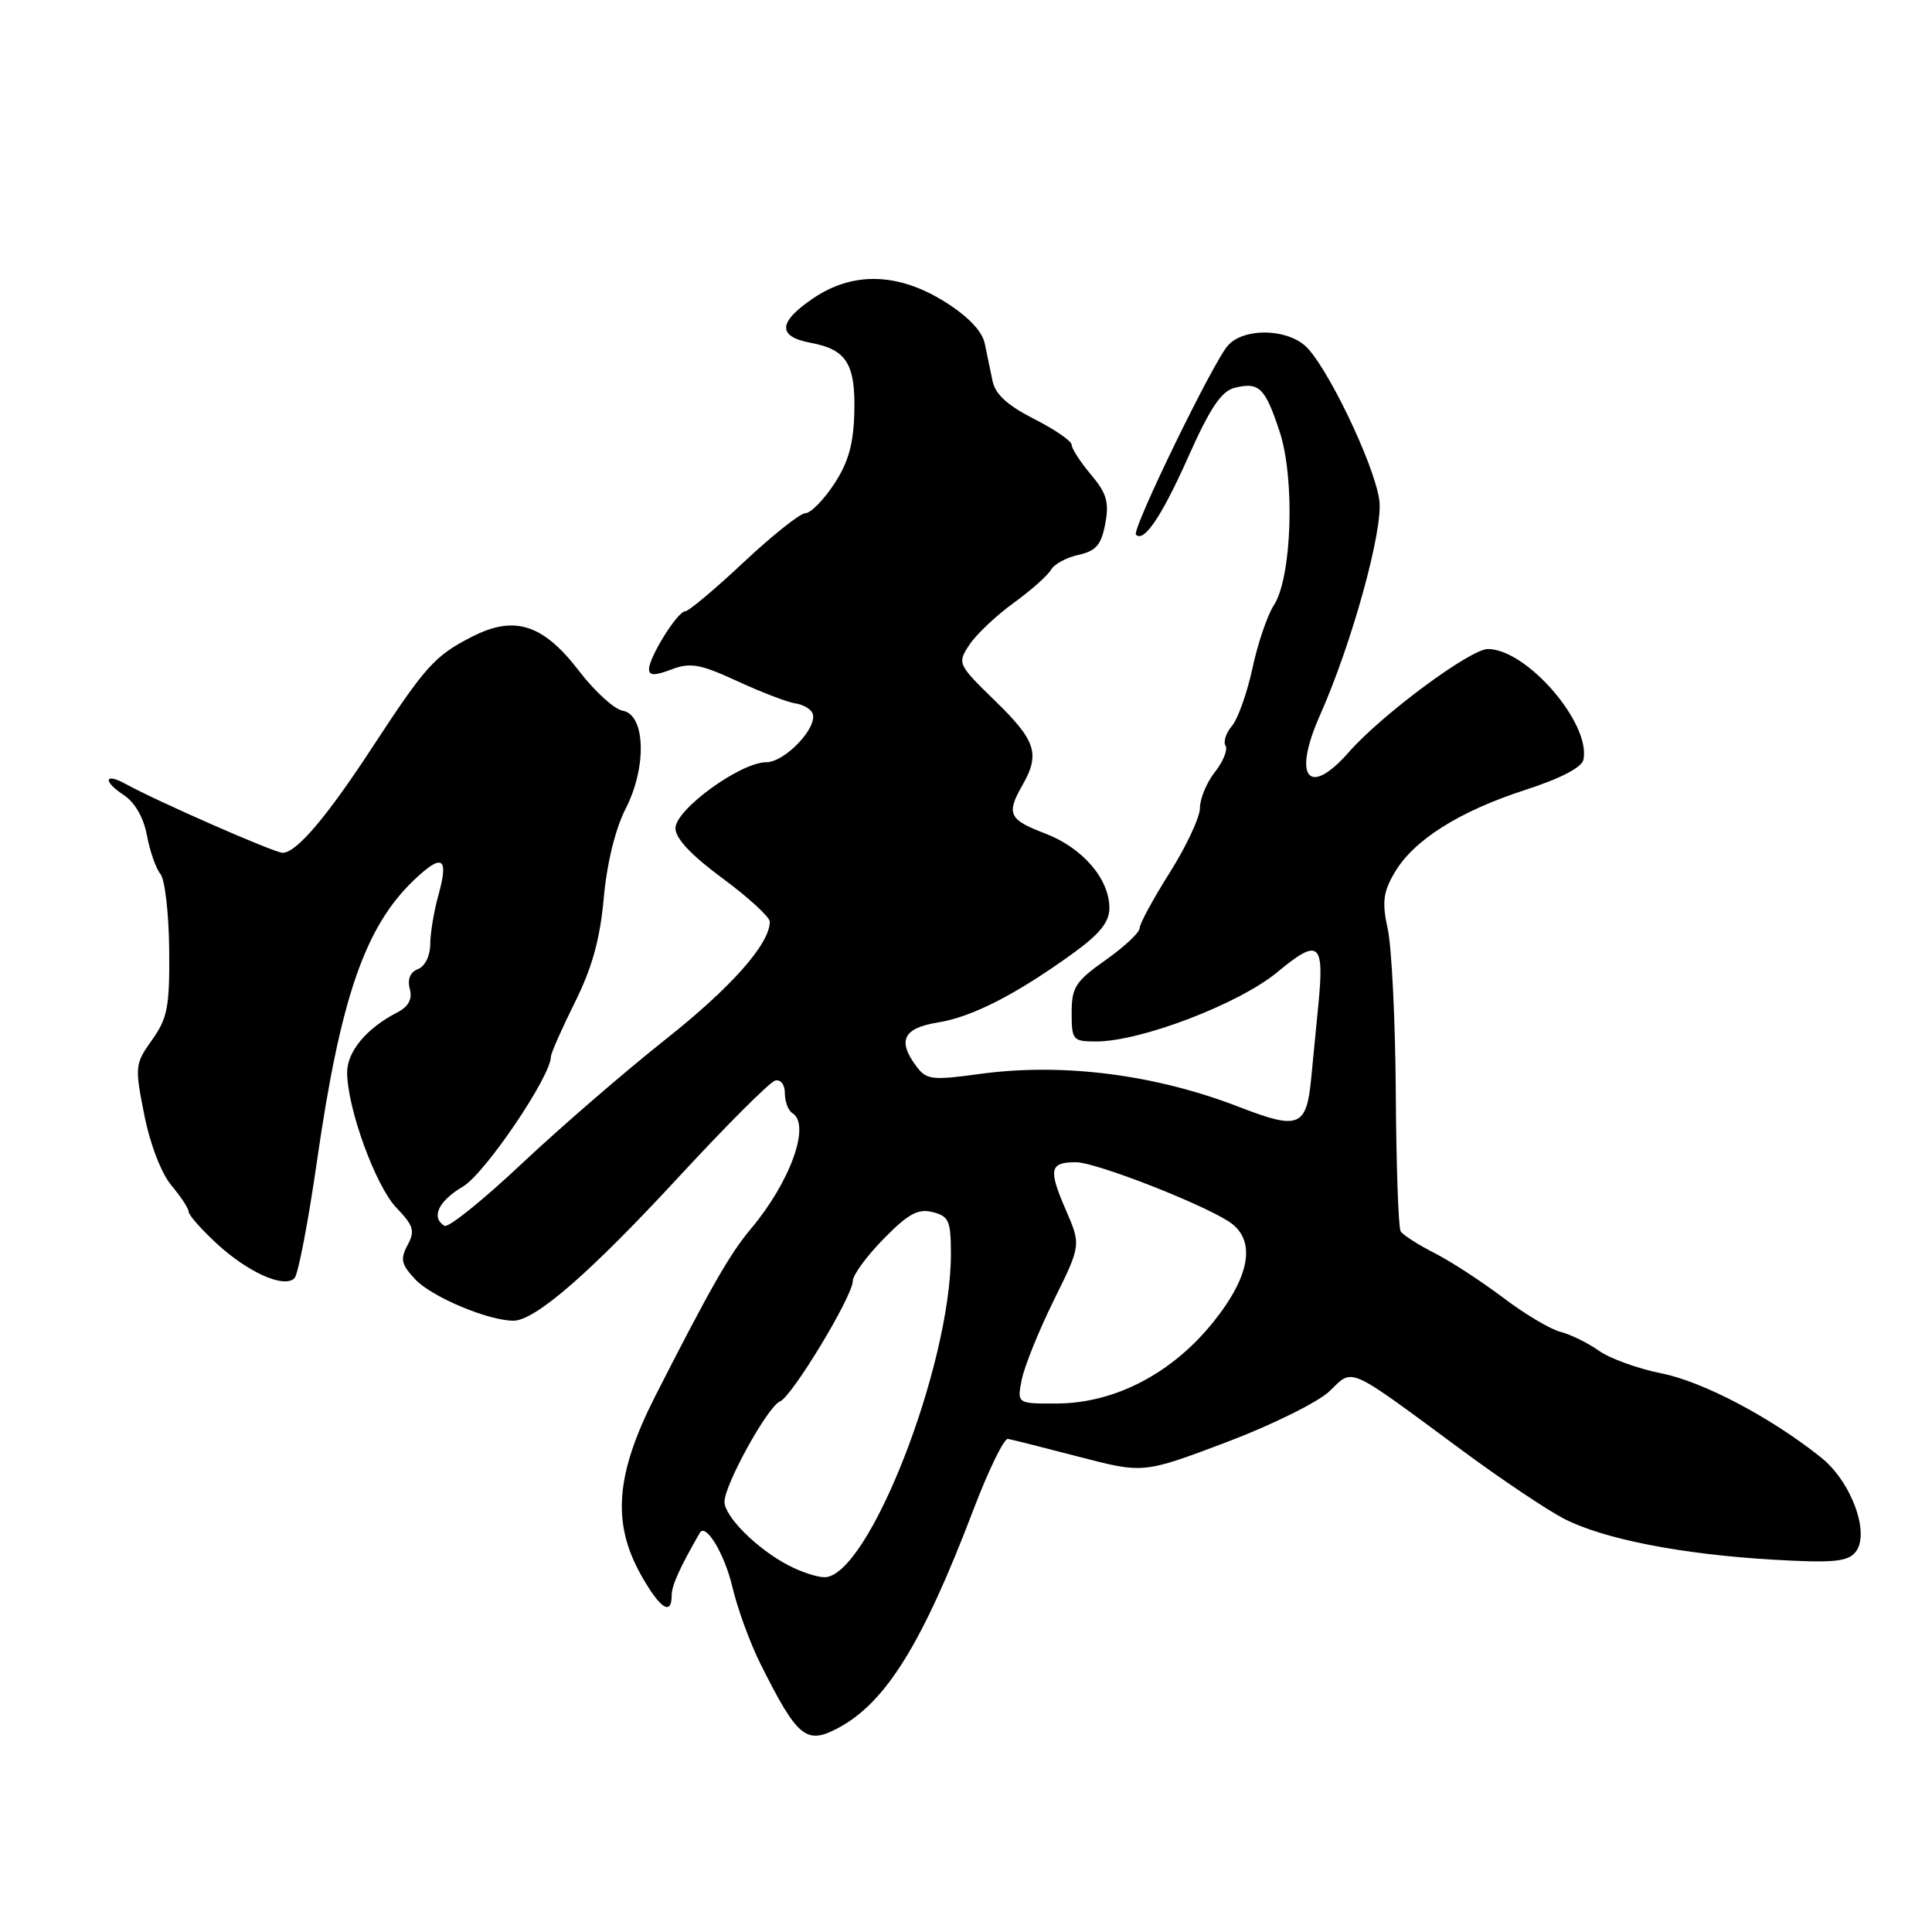 <?xml version="1.0" encoding="UTF-8" standalone="no"?>
<!DOCTYPE svg PUBLIC "-//W3C//DTD SVG 1.1//EN" "http://www.w3.org/Graphics/SVG/1.1/DTD/svg11.dtd" >
<svg xmlns="http://www.w3.org/2000/svg" xmlns:xlink="http://www.w3.org/1999/xlink" version="1.1" viewBox="0 0 256 256">
 <g >
 <path fill="currentColor"
d=" M 111.10 228.95 C 117.40 225.57 122.25 217.74 129.00 200.00 C 130.99 194.78 133.04 190.57 133.56 190.66 C 134.08 190.75 138.32 191.82 143.00 193.04 C 151.50 195.25 151.50 195.25 162.46 191.12 C 168.51 188.83 174.64 185.80 176.16 184.35 C 179.38 181.26 178.27 180.77 193.79 192.22 C 198.89 195.99 204.92 200.03 207.18 201.21 C 212.38 203.92 222.83 205.97 235.04 206.67 C 242.86 207.12 244.80 206.94 245.85 205.68 C 247.85 203.27 245.35 196.37 241.32 193.14 C 234.67 187.82 225.66 183.07 220.15 181.98 C 217.04 181.36 213.31 180.01 211.85 178.97 C 210.39 177.94 208.11 176.82 206.78 176.48 C 205.45 176.15 202.04 174.12 199.20 171.97 C 196.36 169.82 192.26 167.15 190.09 166.04 C 187.91 164.94 185.89 163.63 185.59 163.15 C 185.30 162.67 185.01 154.45 184.95 144.89 C 184.89 135.32 184.41 125.54 183.89 123.14 C 183.11 119.55 183.27 118.23 184.78 115.64 C 187.30 111.33 193.31 107.52 202.10 104.67 C 206.84 103.13 209.62 101.68 209.82 100.64 C 210.78 95.81 202.28 86.00 197.15 86.00 C 194.82 86.00 183.08 94.70 178.73 99.66 C 173.38 105.75 171.24 103.02 174.90 94.78 C 179.13 85.29 183.29 70.21 182.77 66.31 C 182.13 61.52 175.66 48.11 172.86 45.75 C 170.17 43.49 164.77 43.50 162.72 45.76 C 160.77 47.91 149.91 70.24 150.52 70.85 C 151.59 71.92 153.95 68.39 157.47 60.50 C 160.33 54.08 161.84 51.83 163.58 51.39 C 166.83 50.58 167.62 51.34 169.54 57.14 C 171.62 63.38 171.19 76.54 168.79 80.20 C 167.94 81.50 166.66 85.25 165.96 88.53 C 165.25 91.81 164.03 95.26 163.24 96.19 C 162.45 97.11 162.07 98.30 162.39 98.82 C 162.71 99.34 162.08 100.90 160.99 102.29 C 159.89 103.68 159.00 105.82 159.00 107.05 C 159.00 108.28 157.20 112.13 155.00 115.62 C 152.80 119.10 151.00 122.42 151.00 123.00 C 151.00 123.57 148.97 125.47 146.50 127.21 C 142.51 130.03 142.00 130.82 142.00 134.19 C 142.00 137.82 142.15 138.00 145.25 138.00 C 151.17 138.00 164.18 133.02 169.26 128.81 C 174.78 124.23 175.51 124.82 174.68 133.23 C 174.39 136.13 173.97 140.43 173.75 142.78 C 173.13 149.34 172.13 149.75 164.28 146.71 C 153.05 142.35 140.76 140.79 129.70 142.32 C 123.58 143.16 122.77 143.07 121.49 141.38 C 118.86 137.92 119.65 136.23 124.25 135.49 C 128.82 134.76 134.66 131.76 142.25 126.27 C 145.74 123.74 147.00 122.16 147.00 120.32 C 147.00 116.46 143.45 112.34 138.49 110.44 C 133.65 108.60 133.30 107.84 135.50 104.00 C 137.84 99.91 137.26 98.12 131.90 92.91 C 126.89 88.03 126.83 87.90 128.44 85.45 C 129.34 84.08 131.97 81.59 134.29 79.91 C 136.60 78.23 138.84 76.25 139.26 75.51 C 139.67 74.76 141.31 73.87 142.91 73.52 C 145.23 73.01 145.93 72.20 146.45 69.40 C 146.99 66.55 146.64 65.36 144.55 62.88 C 143.15 61.21 142.00 59.44 142.00 58.94 C 142.00 58.44 139.76 56.90 137.02 55.51 C 133.52 53.74 131.88 52.24 131.52 50.49 C 131.23 49.12 130.77 46.87 130.48 45.49 C 130.14 43.88 128.26 41.91 125.23 40.01 C 119.02 36.11 113.01 35.95 107.73 39.54 C 103.09 42.69 102.98 44.59 107.40 45.42 C 112.19 46.31 113.37 48.22 113.20 54.72 C 113.09 58.87 112.40 61.31 110.51 64.16 C 109.12 66.27 107.41 68.00 106.72 68.00 C 106.03 68.00 102.35 70.93 98.54 74.50 C 94.73 78.08 91.24 81.00 90.79 81.00 C 89.79 81.00 86.01 87.05 86.00 88.66 C 86.00 89.54 86.74 89.55 88.96 88.71 C 91.49 87.75 92.76 87.98 97.71 90.26 C 100.89 91.73 104.36 93.06 105.42 93.21 C 106.47 93.37 107.50 93.99 107.69 94.58 C 108.32 96.47 103.97 101.00 101.54 101.00 C 98.12 101.00 89.50 107.26 89.50 109.75 C 89.50 111.10 91.62 113.35 95.75 116.39 C 99.19 118.93 102.00 121.51 102.00 122.13 C 102.00 125.08 96.88 130.85 88.11 137.79 C 82.83 141.97 74.29 149.35 69.14 154.19 C 64.00 159.03 59.39 162.74 58.89 162.43 C 57.08 161.31 58.09 159.14 61.34 157.23 C 64.27 155.50 73.00 142.61 73.00 140.01 C 73.00 139.57 74.42 136.35 76.16 132.85 C 78.46 128.24 79.51 124.44 80.00 119.00 C 80.42 114.37 81.53 109.85 82.89 107.18 C 85.74 101.64 85.53 94.67 82.50 94.17 C 81.40 93.98 78.82 91.63 76.76 88.95 C 71.96 82.68 68.18 81.47 62.50 84.39 C 57.60 86.90 56.38 88.26 49.35 99.00 C 43.28 108.29 39.27 113.00 37.45 113.00 C 36.36 113.00 20.84 106.19 16.65 103.88 C 13.85 102.33 13.60 103.51 16.35 105.31 C 17.86 106.30 19.02 108.30 19.47 110.69 C 19.86 112.79 20.66 115.09 21.26 115.81 C 21.85 116.52 22.37 121.02 22.42 125.81 C 22.49 133.41 22.20 134.91 20.15 137.79 C 17.88 140.98 17.84 141.31 19.12 147.73 C 19.89 151.63 21.38 155.49 22.72 157.08 C 23.97 158.57 25.00 160.14 25.00 160.57 C 25.00 161.00 26.69 162.91 28.75 164.81 C 32.89 168.62 37.66 170.74 39.02 169.37 C 39.50 168.89 40.83 161.97 41.98 154.00 C 45.11 132.20 48.37 122.77 54.90 116.57 C 58.64 113.02 59.49 113.58 58.08 118.66 C 57.49 120.77 57.01 123.69 57.01 125.14 C 57.00 126.65 56.31 128.05 55.39 128.41 C 54.36 128.80 53.96 129.75 54.30 131.03 C 54.66 132.40 54.14 133.37 52.66 134.14 C 48.59 136.23 46.00 139.32 46.00 142.09 C 46.00 146.81 49.76 157.14 52.52 160.03 C 54.81 162.41 55.02 163.10 54.00 164.99 C 53.01 166.85 53.17 167.55 55.04 169.54 C 57.21 171.85 64.71 175.00 68.03 175.00 C 70.91 175.00 78.18 168.68 90.03 155.85 C 96.31 149.06 102.02 143.35 102.72 143.18 C 103.44 142.99 104.00 143.73 104.00 144.87 C 104.00 145.98 104.45 147.16 105.00 147.50 C 107.46 149.02 104.72 156.62 99.46 162.87 C 96.71 166.14 94.06 170.77 86.82 185.00 C 81.56 195.36 81.05 201.80 84.97 208.75 C 87.45 213.15 89.00 214.17 89.00 211.40 C 89.00 210.10 90.06 207.74 92.73 203.11 C 93.51 201.74 96.02 205.91 97.05 210.30 C 97.72 213.16 99.40 217.75 100.78 220.50 C 105.69 230.31 106.83 231.23 111.10 228.95 Z  M 104.50 207.43 C 100.35 205.28 96.00 200.96 96.00 198.99 C 96.00 196.72 101.76 186.31 103.35 185.70 C 104.93 185.09 113.00 171.74 113.00 169.73 C 113.00 168.96 114.83 166.45 117.08 164.16 C 120.34 160.83 121.64 160.12 123.58 160.61 C 125.73 161.15 126.00 161.76 126.00 166.16 C 126.00 180.99 115.04 209.01 109.24 208.99 C 108.28 208.99 106.15 208.29 104.50 207.43 Z  M 135.39 182.79 C 135.75 181.02 137.66 176.30 139.64 172.28 C 143.25 164.98 143.25 164.98 141.20 160.26 C 138.89 154.92 139.09 154.00 142.58 154.00 C 145.11 154.00 158.72 159.27 162.75 161.81 C 166.49 164.17 165.77 168.97 160.74 175.21 C 155.30 181.98 147.74 185.92 140.12 185.97 C 134.75 186.00 134.75 186.00 135.39 182.79 Z "/>
</g>
</svg>